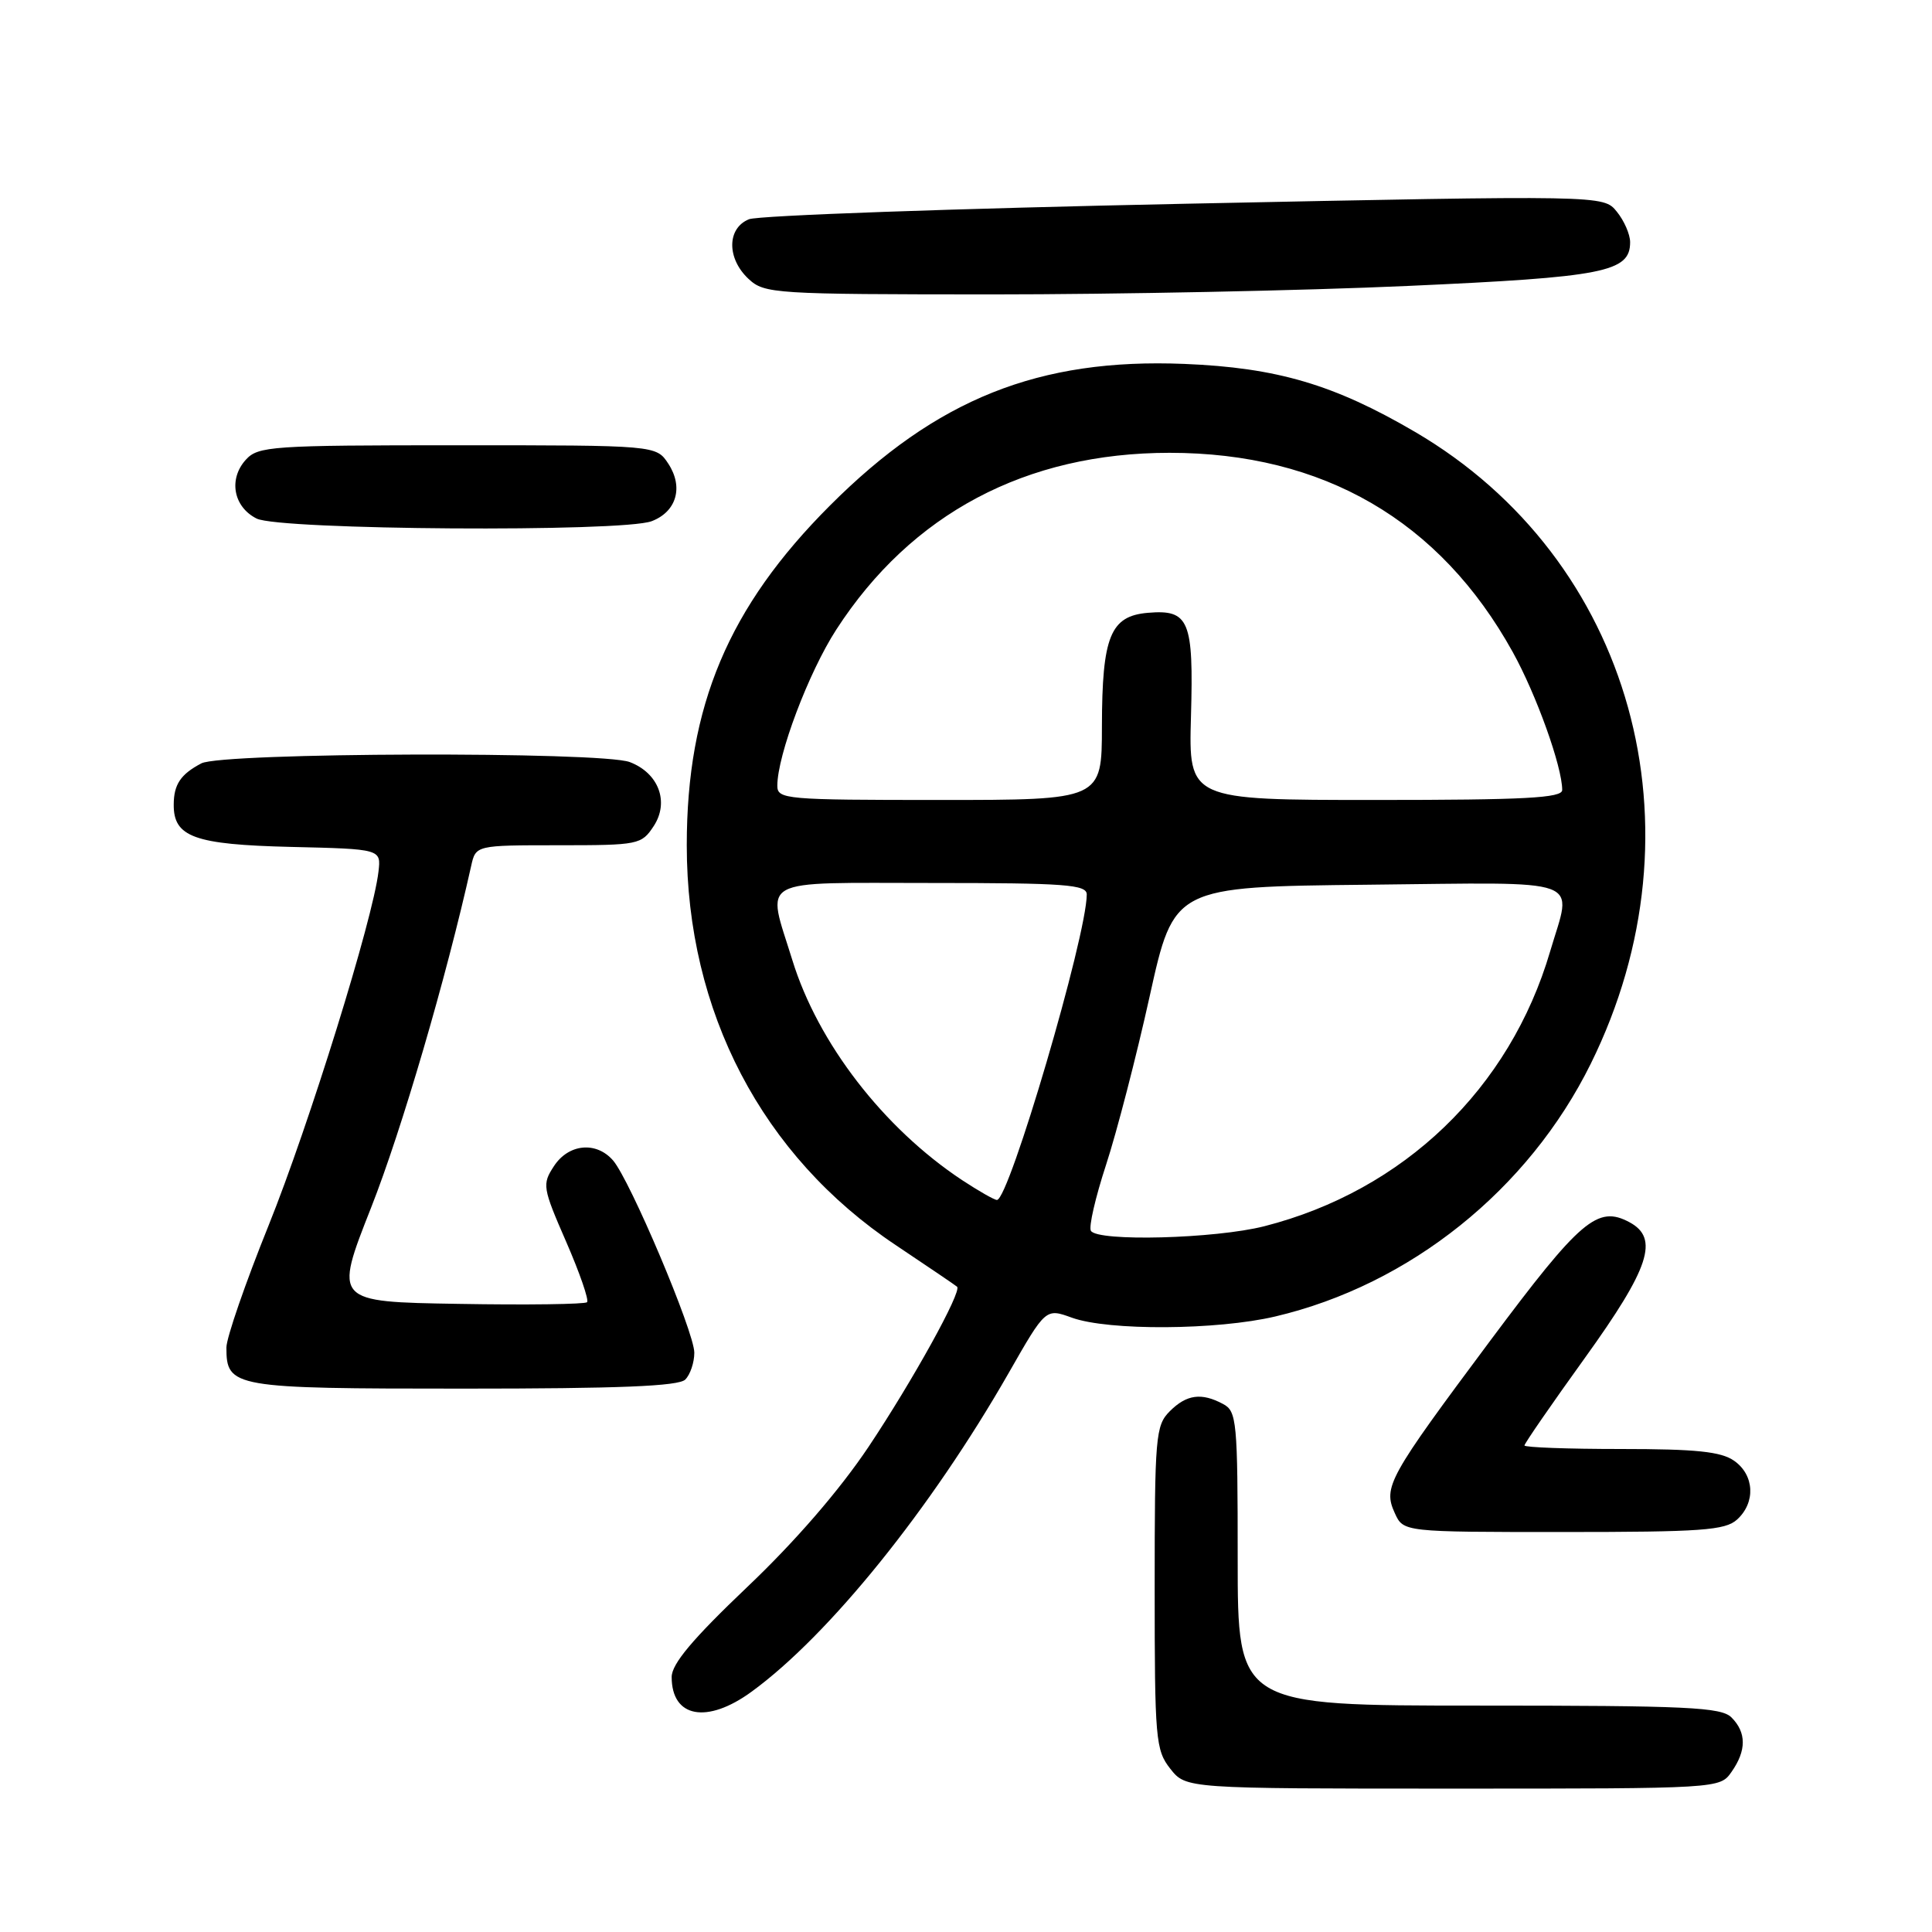 <?xml version="1.0" encoding="UTF-8" standalone="no"?>
<!DOCTYPE svg PUBLIC "-//W3C//DTD SVG 1.1//EN" "http://www.w3.org/Graphics/SVG/1.1/DTD/svg11.dtd" >
<svg xmlns="http://www.w3.org/2000/svg" xmlns:xlink="http://www.w3.org/1999/xlink" version="1.1" viewBox="0 0 256 256">
 <g >
 <path fill="currentColor"
d=" M 229.44 234.78 C 231.43 231.95 231.42 229.56 229.43 227.57 C 228.07 226.21 223.62 226.00 195.93 226.00 C 164.00 226.00 164.00 226.00 164.00 206.54 C 164.00 188.31 163.88 187.00 162.07 186.04 C 159.20 184.50 157.23 184.77 155.00 187.00 C 153.12 188.88 153.00 190.33 153.00 210.37 C 153.00 230.47 153.12 231.89 155.07 234.37 C 157.15 237.00 157.15 237.00 192.52 237.00 C 227.89 237.00 227.89 237.00 229.44 234.78 Z  M 99.60 224.15 C 109.86 216.67 123.36 199.92 133.66 181.92 C 138.56 173.34 138.56 173.34 142.03 174.60 C 146.88 176.35 161.25 176.26 168.98 174.44 C 186.82 170.24 202.54 157.64 210.79 140.94 C 226.20 109.76 216.27 74.07 187.50 57.23 C 176.77 50.95 169.21 48.72 156.93 48.22 C 137.66 47.44 124.10 52.85 109.98 66.98 C 96.53 80.43 91.00 93.54 91.00 112.00 C 91.00 134.08 100.97 153.16 118.70 164.99 C 122.99 167.86 126.64 170.33 126.82 170.50 C 127.48 171.13 120.90 183.01 115.09 191.71 C 111.24 197.46 105.36 204.26 99.01 210.29 C 91.77 217.18 89.00 220.48 89.00 222.21 C 89.00 227.61 93.69 228.47 99.60 224.15 Z  M 230.17 201.35 C 232.66 199.09 232.47 195.44 229.78 193.56 C 228.05 192.34 224.72 192.00 214.78 192.00 C 207.75 192.00 202.00 191.79 202.00 191.53 C 202.00 191.27 205.60 186.05 210.00 179.94 C 218.59 168.00 219.88 164.08 215.91 161.95 C 211.69 159.69 209.44 161.60 197.50 177.60 C 183.93 195.80 183.24 197.04 184.82 200.50 C 185.96 203.00 185.96 203.00 207.15 203.00 C 225.47 203.00 228.59 202.78 230.17 201.35 Z  M 90.80 182.80 C 91.46 182.14 92.00 180.54 92.00 179.24 C 92.00 176.49 83.47 156.32 81.22 153.75 C 78.99 151.20 75.33 151.56 73.40 154.52 C 71.82 156.93 71.89 157.36 75.02 164.54 C 76.82 168.67 78.06 172.27 77.79 172.55 C 77.51 172.82 69.85 172.93 60.77 172.77 C 44.25 172.50 44.25 172.50 49.18 160.00 C 53.21 149.78 59.12 129.61 62.43 114.75 C 63.04 112.00 63.04 112.00 74.00 112.00 C 84.63 112.00 85.00 111.92 86.62 109.46 C 88.71 106.27 87.28 102.44 83.45 100.98 C 79.68 99.55 29.44 99.70 26.68 101.15 C 23.94 102.59 23.03 103.94 23.02 106.60 C 22.98 110.91 25.74 111.91 38.54 112.22 C 50.50 112.50 50.50 112.50 50.15 115.50 C 49.43 121.77 40.95 149.07 35.59 162.38 C 32.51 170.01 30.00 177.29 30.00 178.55 C 30.00 183.86 30.82 184.00 61.37 184.00 C 81.99 184.00 89.92 183.68 90.80 182.80 Z  M 86.35 69.06 C 89.64 67.81 90.59 64.55 88.56 61.45 C 86.95 59.00 86.95 59.00 60.63 59.00 C 35.96 59.00 34.20 59.12 32.57 60.92 C 30.25 63.48 30.92 67.16 34.00 68.71 C 37.03 70.24 82.46 70.54 86.35 69.06 Z  M 186.50 37.89 C 212.58 36.72 216.00 36.05 216.00 32.09 C 216.00 31.06 215.21 29.24 214.23 28.04 C 212.47 25.86 212.47 25.86 156.98 27.00 C 126.47 27.63 100.49 28.55 99.25 29.05 C 96.31 30.23 96.28 34.25 99.19 36.96 C 101.29 38.92 102.57 39.00 131.44 39.01 C 147.97 39.01 172.75 38.51 186.50 37.89 Z  M 144.55 163.09 C 144.24 162.58 145.15 158.65 146.56 154.34 C 147.97 150.03 150.58 139.97 152.34 132.00 C 155.55 117.50 155.55 117.50 181.27 117.23 C 210.56 116.93 208.33 116.11 205.40 126.07 C 200.06 144.25 186.01 157.76 167.54 162.48 C 161.03 164.14 145.46 164.55 144.55 163.09 Z  M 127.48 156.37 C 117.08 149.48 108.38 138.22 104.99 127.22 C 101.56 116.12 99.96 117.00 123.50 117.00 C 141.15 117.00 144.00 117.21 144.00 118.52 C 144.00 124.00 133.71 159.00 132.10 159.00 C 131.75 159.00 129.67 157.81 127.48 156.37 Z  M 103.00 104.11 C 103.00 100.07 107.15 89.08 110.81 83.43 C 120.75 68.06 135.95 60.00 154.98 60.00 C 175.34 60.00 190.79 68.97 200.44 86.39 C 203.58 92.05 207.00 101.60 207.00 104.68 C 207.00 105.74 202.07 106.00 182.25 106.00 C 157.50 106.00 157.50 106.00 157.81 94.93 C 158.17 82.19 157.57 80.74 152.11 81.20 C 147.13 81.62 146.03 84.32 146.01 96.25 C 146.00 106.00 146.00 106.00 124.50 106.00 C 104.07 106.00 103.00 105.91 103.00 104.11 Z "/>
</g>
</svg>